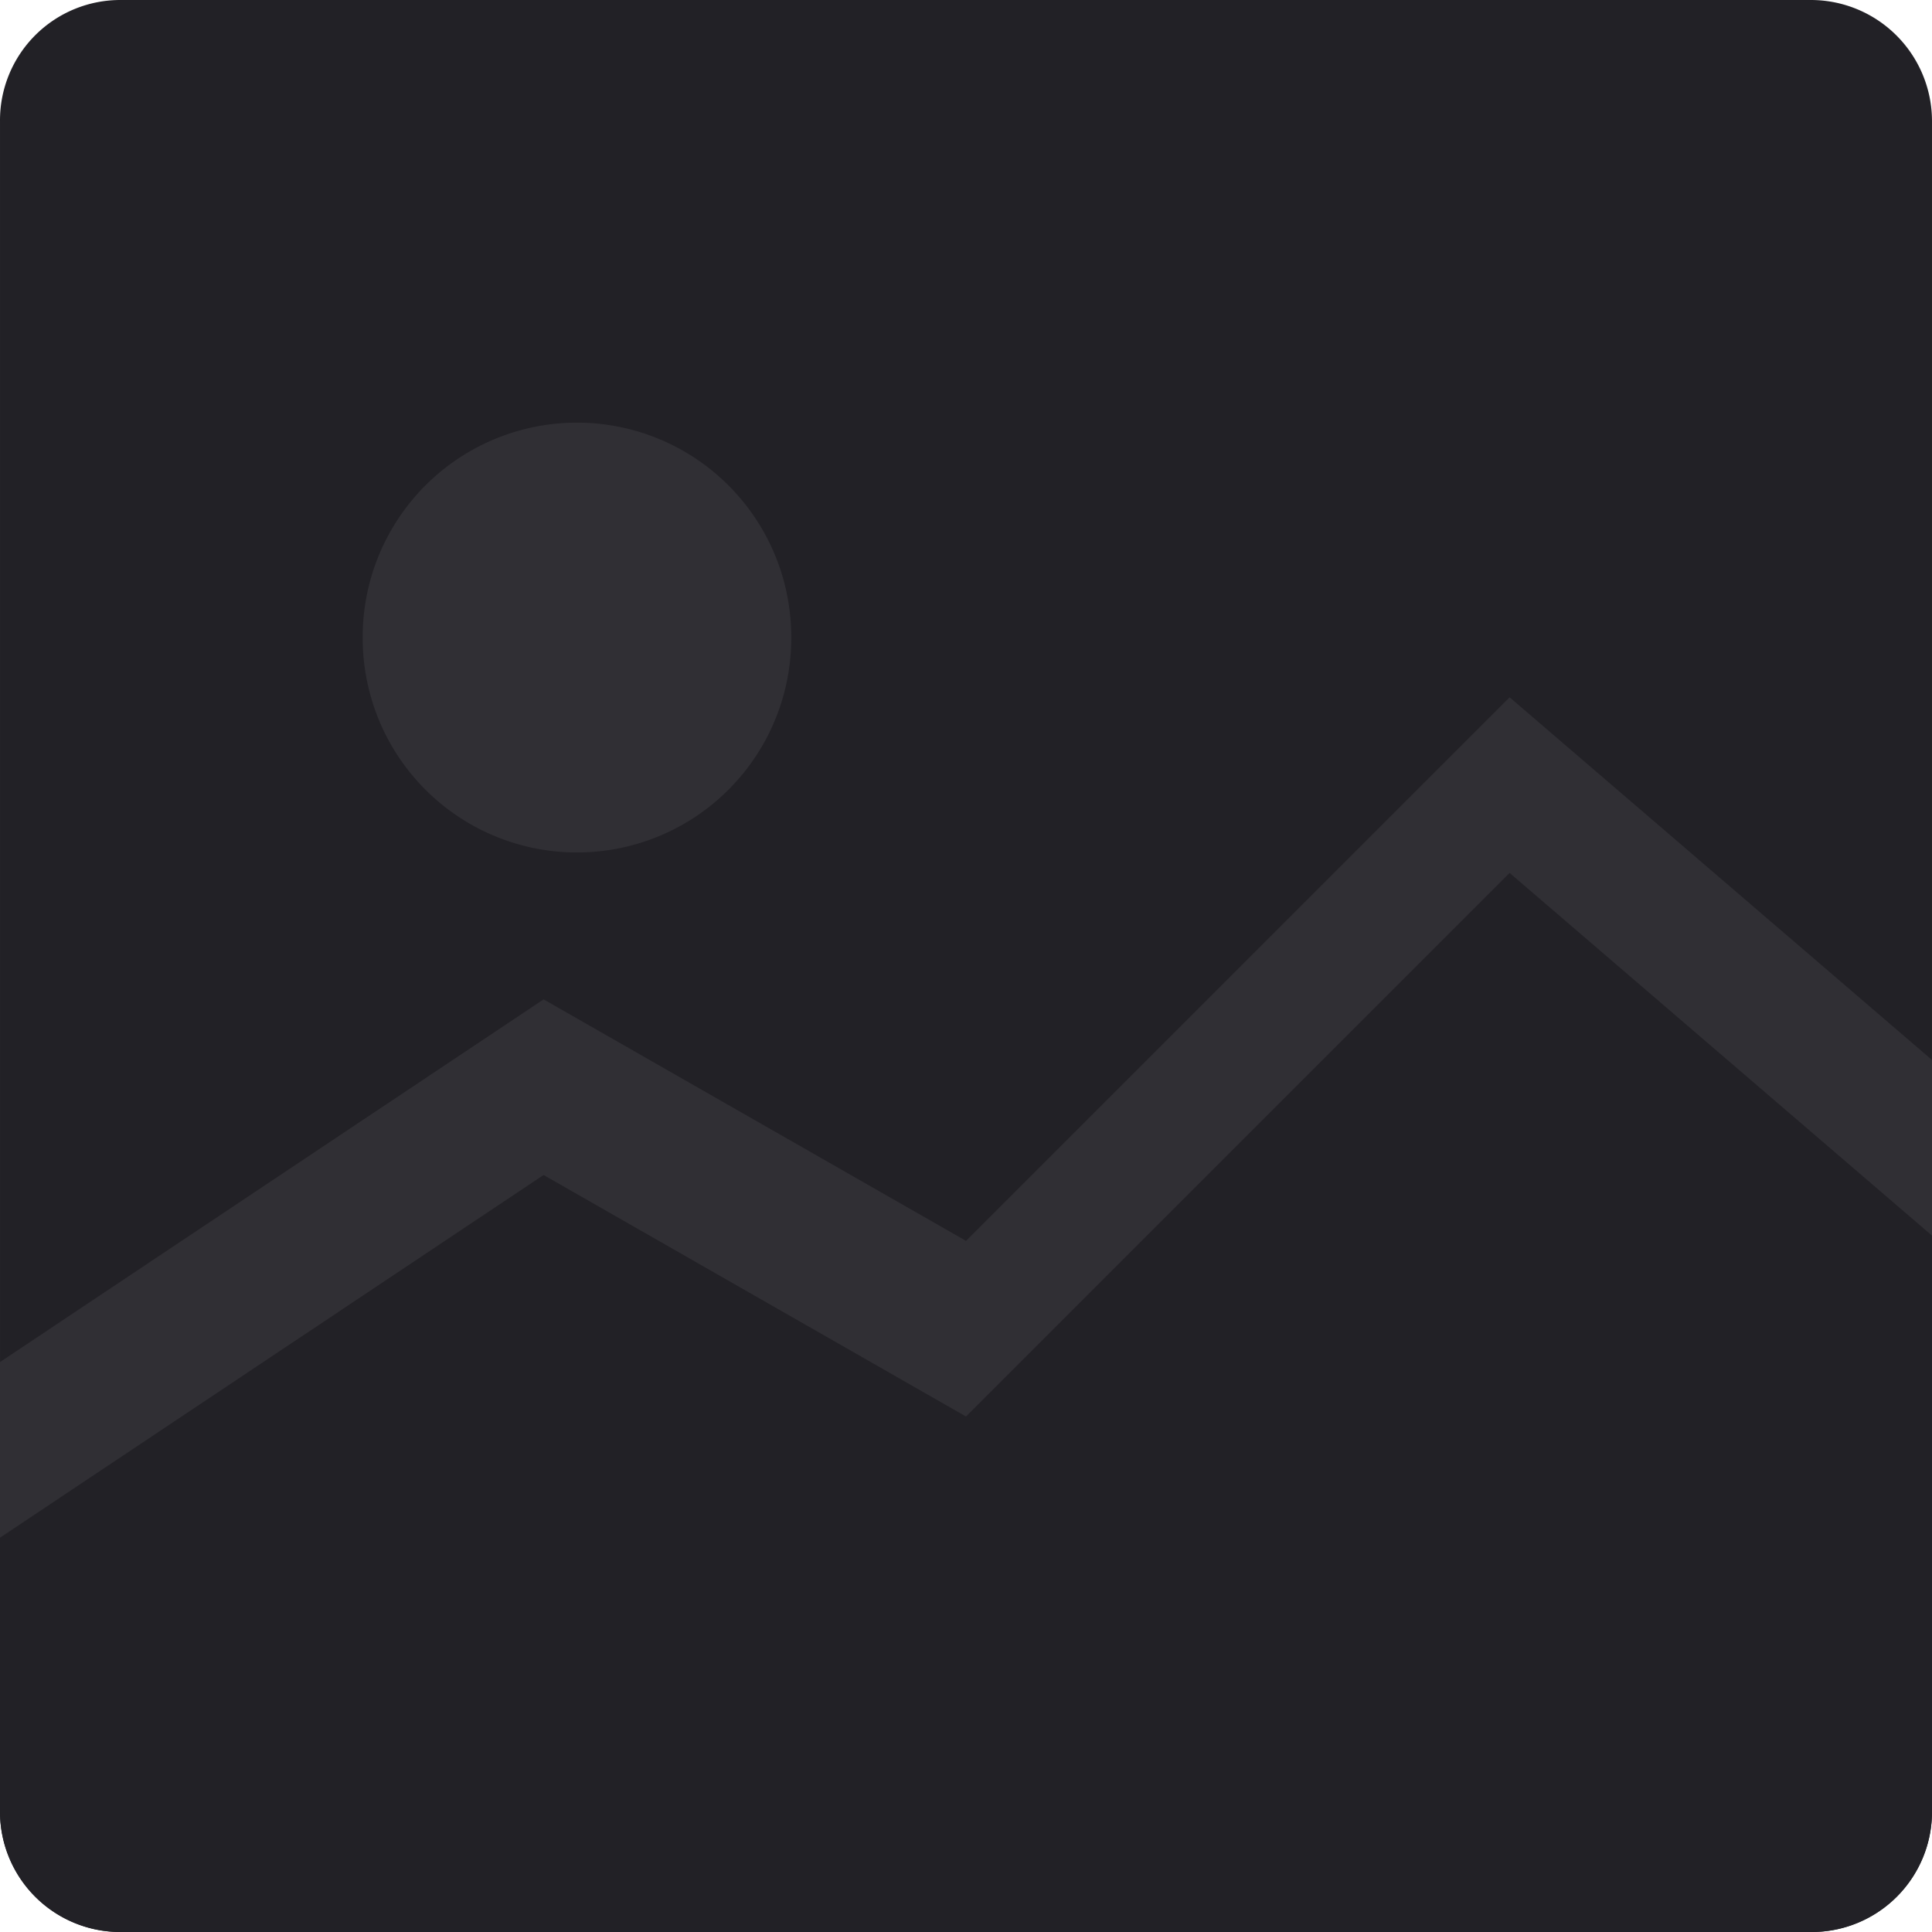 <?xml version="1.0" standalone="no"?><!DOCTYPE svg PUBLIC "-//W3C//DTD SVG 1.1//EN" "http://www.w3.org/Graphics/SVG/1.1/DTD/svg11.dtd"><svg t="1557737421471" class="icon" style="" viewBox="0 0 1024 1024" version="1.1" xmlns="http://www.w3.org/2000/svg" p-id="5133" xmlns:xlink="http://www.w3.org/1999/xlink" width="22" height="22"><defs><style type="text/css"></style></defs><path d="M63.769 0.002h896.463A64.233 64.233 0 0 1 1023.999 64.234v895.997A63.767 63.767 0 0 1 960.232 1023.999H64.234A63.767 63.767 0 0 1 0.002 960.232V64.234A63.767 63.767 0 0 1 64.234 0.002z" fill="#222126" p-id="5134"></path><path d="M288.117 529.687L512 657.687l288.115-288.115L1023.999 561.804v304.872A63.767 63.767 0 0 1 960.232 930.908H64.234A63.767 63.767 0 0 1 0.002 867.141v-145.221z" fill="#302F34" p-id="5135"></path><path d="M288.117 622.778L512 750.778l288.115-288.115L1023.999 654.894v304.872A63.767 63.767 0 0 1 960.232 1023.999H64.234A63.767 63.767 0 0 1 0.002 960.232v-145.221z" fill="#222126" p-id="5136"></path><path d="M305.805 337.921m-113.571 0a113.571 113.571 0 1 0 227.141 0 113.571 113.571 0 1 0-227.141 0Z" fill="#302F34" p-id="5137"></path></svg>